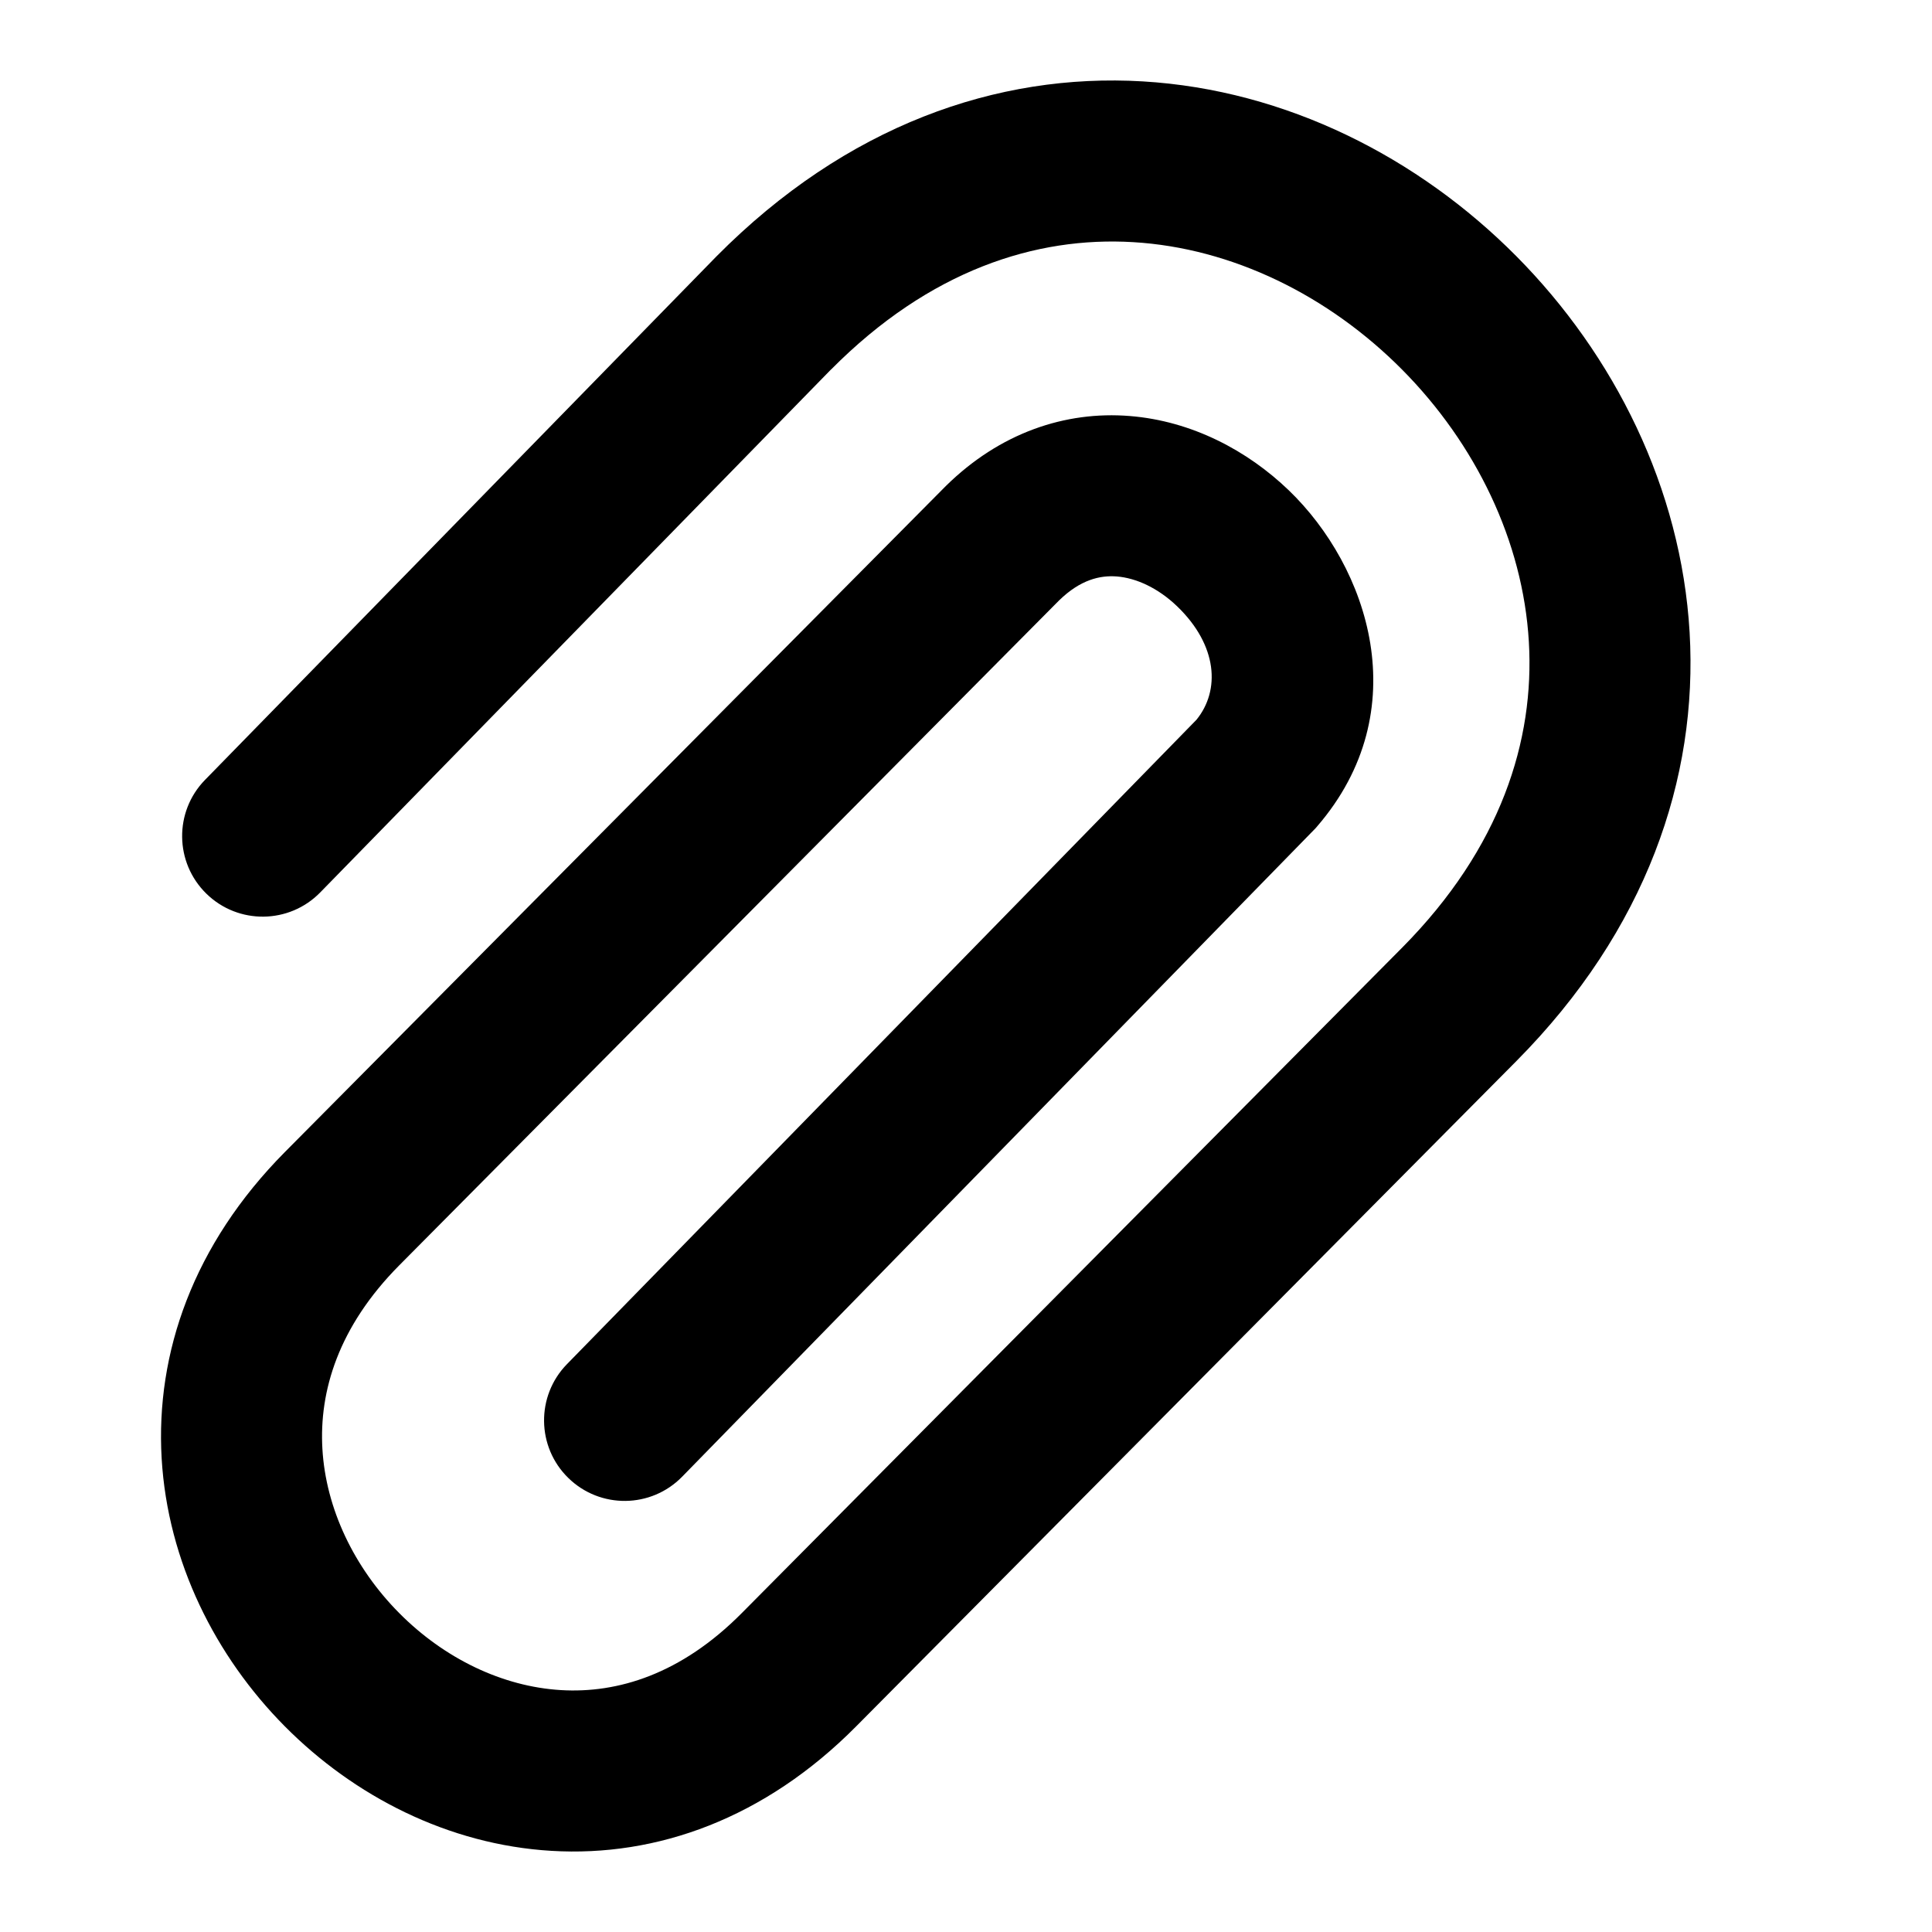 <svg viewBox="0 0 24 24" fill="none" xmlns="http://www.w3.org/2000/svg">
    <path fill-rule="evenodd" clip-rule="evenodd" d="M6.969 20.995C7.672 21.037 8.461 20.799 9.216 20.037L17.418 11.772C17.418 11.772 17.417 11.772 17.418 11.772C18.646 10.533 19.064 9.197 18.992 7.972C18.919 6.723 18.332 5.514 17.418 4.592C16.503 3.67 15.307 3.081 14.076 3.008C12.871 2.936 11.551 3.353 10.324 4.59C10.323 4.59 10.322 4.591 10.321 4.592L3.978 11.086C3.592 11.481 2.959 11.488 2.564 11.102C2.169 10.716 2.161 10.083 2.547 9.688L8.901 3.184C10.511 1.56 12.384 0.904 14.195 1.011C15.98 1.117 17.623 1.959 18.838 3.184C20.052 4.409 20.884 6.063 20.989 7.855C21.095 9.672 20.448 11.556 18.838 13.18L10.636 21.445C10.636 21.445 10.636 21.445 10.636 21.445C9.499 22.592 8.158 23.07 6.851 22.992C5.568 22.916 4.398 22.312 3.538 21.445C2.678 20.578 2.083 19.402 2.008 18.116C1.932 16.806 2.401 15.459 3.538 14.312L11.749 6.038C12.419 5.378 13.232 5.103 14.035 5.168C14.808 5.23 15.499 5.599 16.01 6.091C16.995 7.039 17.607 8.824 16.361 10.267L16.341 10.29L8.474 18.344C8.088 18.739 7.455 18.746 7.06 18.36C6.665 17.975 6.657 17.341 7.043 16.946L14.863 8.941C15.16 8.576 15.127 8.017 14.623 7.532C14.385 7.303 14.112 7.18 13.874 7.161C13.667 7.145 13.422 7.199 13.155 7.46L4.958 15.72C4.958 15.72 4.958 15.72 4.958 15.72C4.203 16.482 3.963 17.282 4.005 17.999C4.048 18.741 4.399 19.473 4.958 20.037C5.518 20.602 6.241 20.952 6.969 20.995Z" fill="currentColor"/>
</svg>
